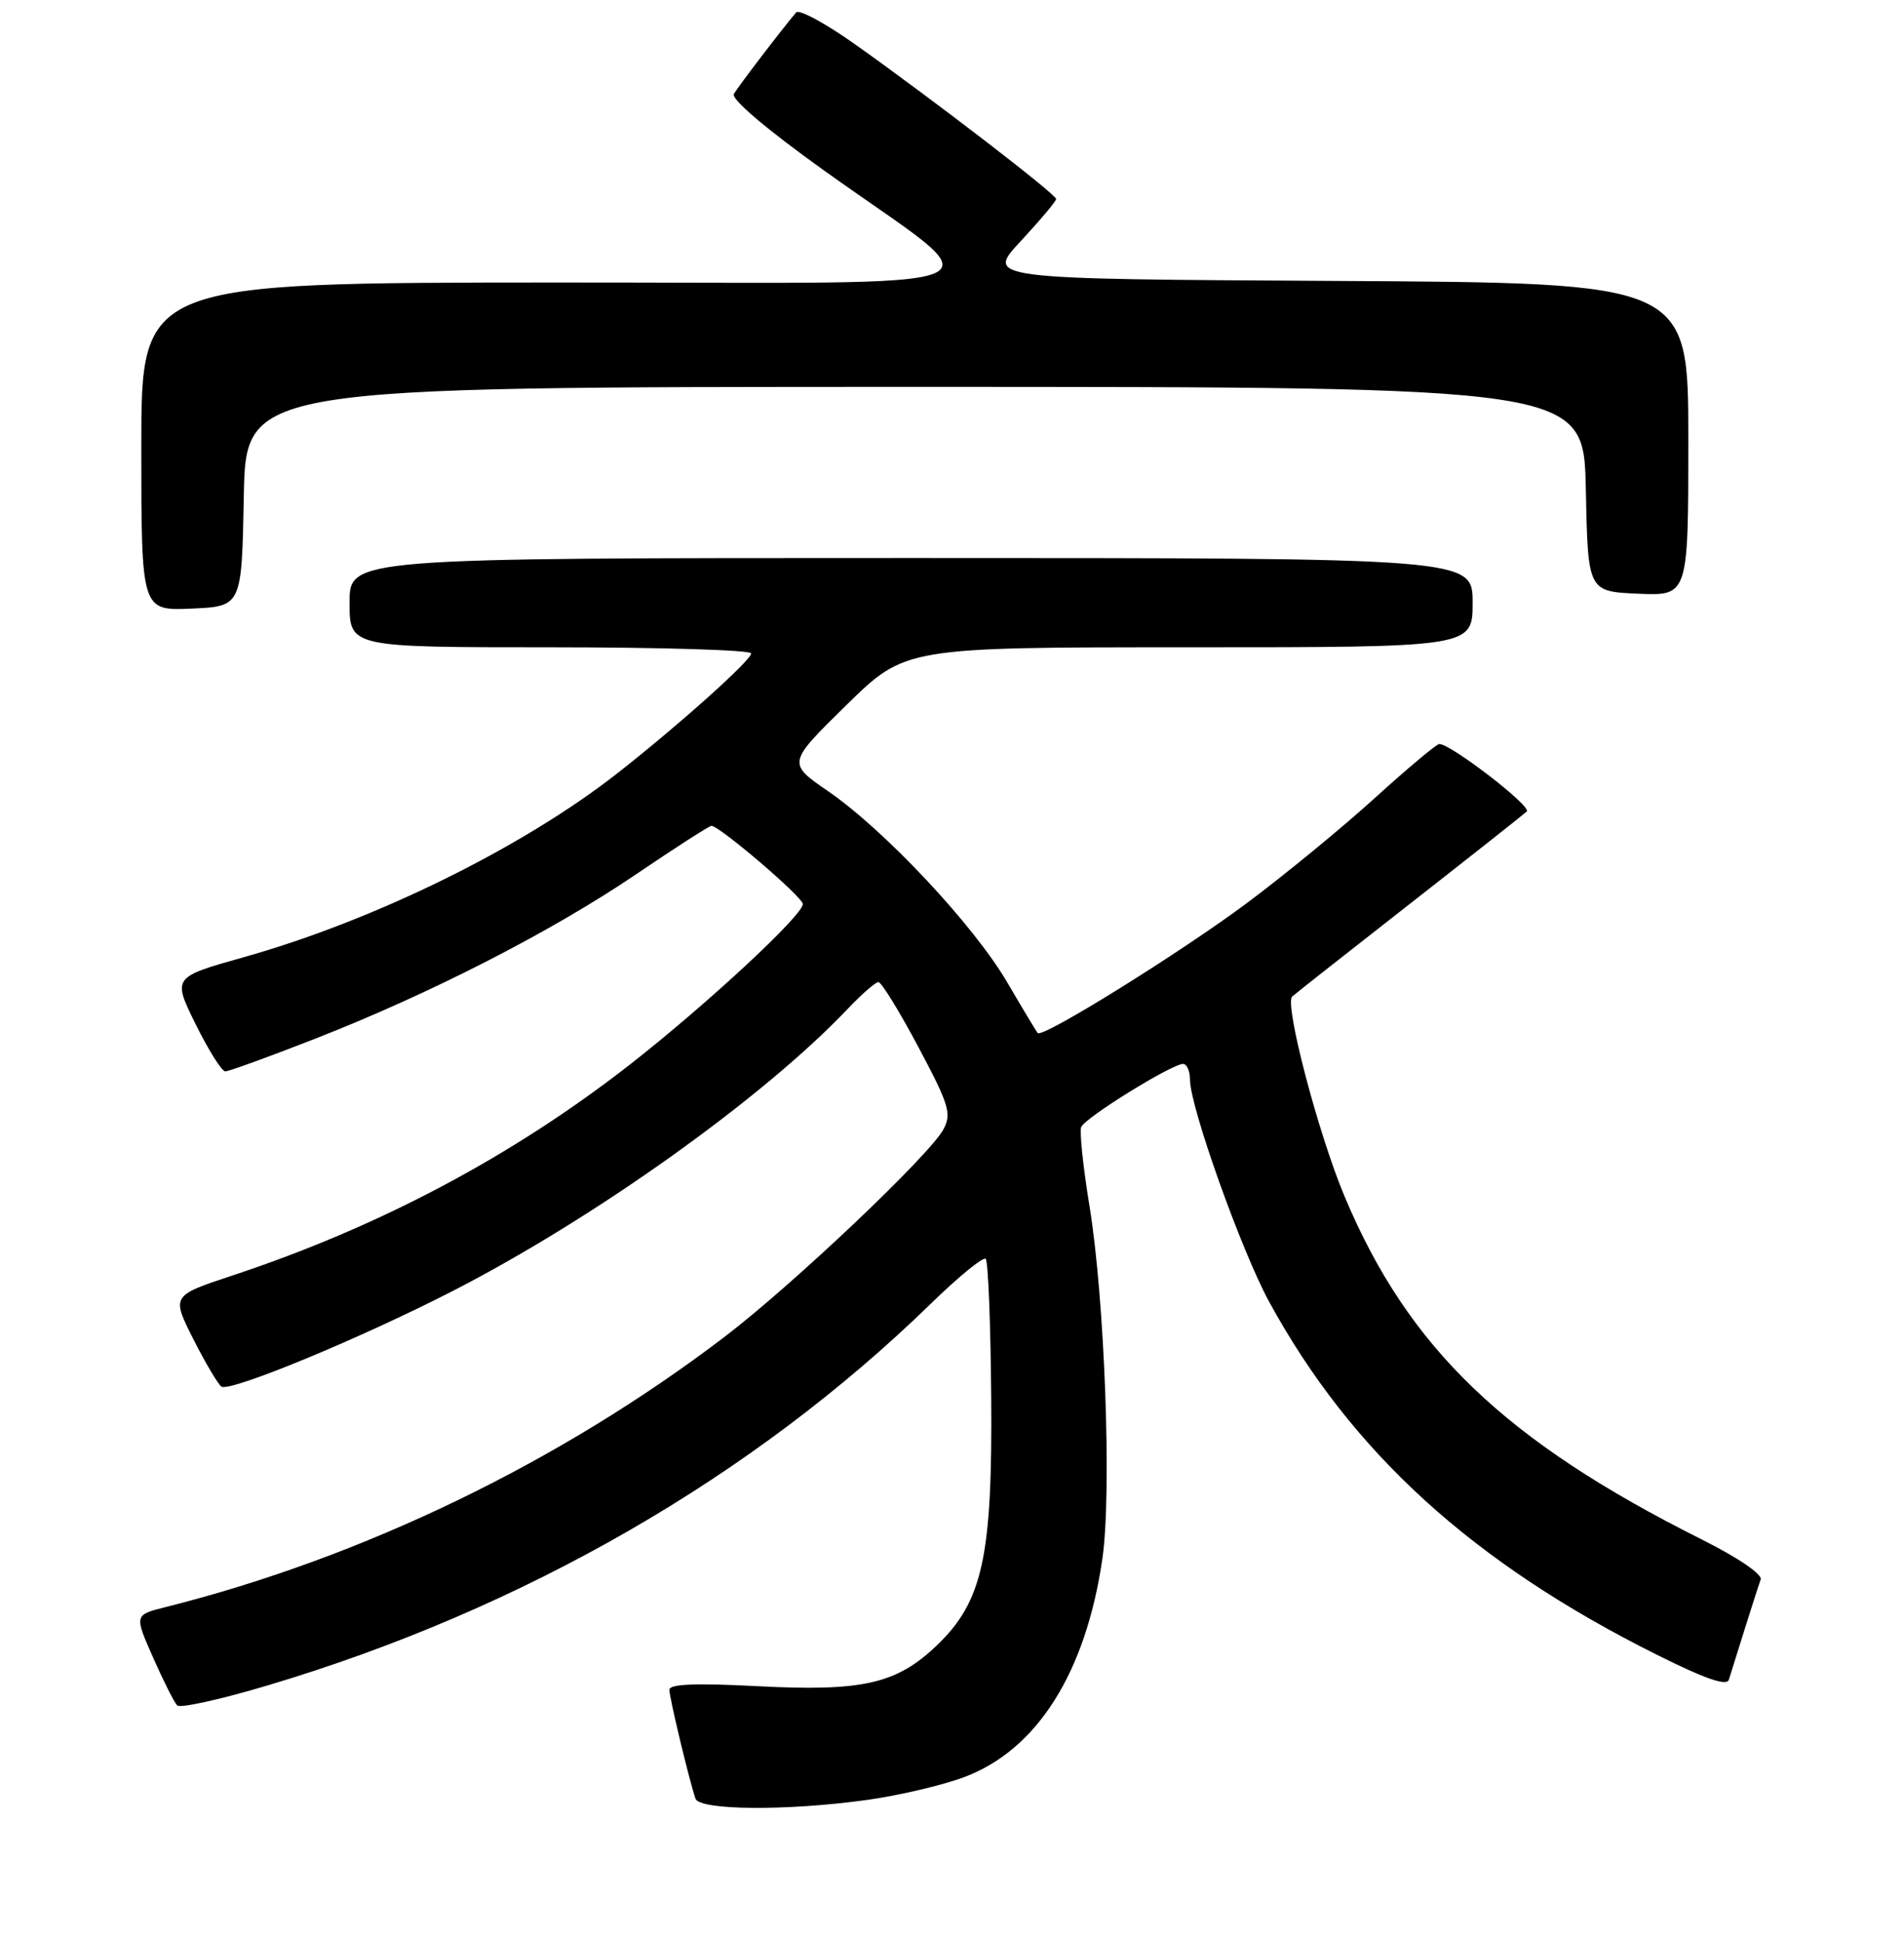 <?xml version="1.0" encoding="UTF-8" standalone="no"?>
<!DOCTYPE svg PUBLIC "-//W3C//DTD SVG 1.1//EN" "http://www.w3.org/Graphics/SVG/1.1/DTD/svg11.dtd" >
<svg xmlns="http://www.w3.org/2000/svg" xmlns:xlink="http://www.w3.org/1999/xlink" version="1.1" viewBox="0 0 256 261">
 <g >
 <path fill="currentColor"
d=" M 116.59 241.92 C 120.85 241.33 126.72 239.95 129.63 238.86 C 139.43 235.20 145.99 224.83 148.22 209.50 C 149.50 200.70 148.54 174.62 146.48 162.06 C 145.63 156.87 145.13 152.11 145.37 151.49 C 145.84 150.25 157.55 143.00 159.07 143.00 C 159.58 143.00 160.00 143.96 160.00 145.12 C 160.00 148.76 166.93 168.18 170.66 175.00 C 181.72 195.23 198.02 210.06 222.77 222.41 C 229.23 225.64 232.17 226.66 232.45 225.77 C 232.67 225.07 233.62 222.03 234.57 219.00 C 235.52 215.97 236.49 212.96 236.73 212.30 C 236.99 211.61 233.71 209.37 228.84 206.93 C 202.32 193.66 189.35 181.21 180.78 160.80 C 177.24 152.38 172.66 134.91 173.74 133.94 C 174.16 133.56 181.25 127.98 189.50 121.53 C 197.75 115.08 204.85 109.47 205.28 109.07 C 205.99 108.40 195.09 100.00 193.52 100.00 C 193.15 100.00 189.26 103.26 184.86 107.25 C 180.47 111.24 172.74 117.58 167.69 121.35 C 158.75 128.02 140.20 139.55 139.53 138.85 C 139.35 138.66 137.52 135.62 135.46 132.09 C 130.97 124.40 119.01 111.63 111.38 106.37 C 105.85 102.57 105.85 102.57 113.79 94.78 C 121.73 87.00 121.73 87.00 159.87 87.00 C 198.00 87.00 198.00 87.00 198.00 81.00 C 198.00 75.00 198.00 75.00 122.50 75.00 C 47.00 75.00 47.00 75.00 47.00 81.00 C 47.00 87.00 47.00 87.00 74.00 87.00 C 88.85 87.00 101.00 87.37 101.00 87.82 C 101.00 88.74 91.37 97.37 83.09 103.87 C 70.31 113.90 50.42 123.69 32.76 128.66 C 23.19 131.35 23.19 131.35 26.31 137.67 C 28.03 141.15 29.82 144.00 30.29 144.00 C 30.77 144.00 36.19 142.03 42.35 139.62 C 57.90 133.54 74.16 125.21 85.51 117.52 C 90.80 113.93 95.36 111.00 95.66 111.00 C 96.73 111.00 107.89 120.53 107.94 121.50 C 108.03 122.96 94.87 135.15 84.52 143.22 C 68.78 155.46 50.94 164.92 31.27 171.43 C 23.05 174.15 23.05 174.15 26.00 180.00 C 27.63 183.22 29.33 186.08 29.78 186.37 C 30.98 187.11 48.29 179.96 60.77 173.57 C 79.90 163.77 102.56 147.61 113.95 135.63 C 115.84 133.63 117.72 132.00 118.11 132.00 C 118.51 132.00 120.92 135.92 123.47 140.71 C 127.62 148.51 127.97 149.68 126.85 151.79 C 124.99 155.26 106.54 172.74 97.37 179.72 C 75.27 196.54 48.78 209.34 22.28 216.00 C 18.05 217.06 18.05 217.06 20.58 222.78 C 21.97 225.93 23.43 228.83 23.83 229.22 C 24.22 229.62 29.71 228.41 36.02 226.52 C 70.40 216.27 101.30 198.47 125.22 175.16 C 128.92 171.56 132.21 168.88 132.53 169.20 C 132.86 169.52 133.19 177.82 133.27 187.64 C 133.45 209.29 132.13 215.28 125.90 221.21 C 120.50 226.35 115.93 227.37 101.75 226.63 C 93.52 226.20 90.00 226.35 90.00 227.11 C 90.00 228.18 92.65 239.22 93.51 241.75 C 94.05 243.33 105.83 243.42 116.59 241.92 Z  M 32.78 66.75 C 33.05 52.00 33.05 52.00 123.00 52.00 C 212.94 52.00 212.94 52.00 213.22 65.75 C 213.50 79.50 213.50 79.50 220.25 79.80 C 227.00 80.09 227.00 80.09 227.00 59.06 C 227.00 38.02 227.00 38.02 179.75 37.76 C 132.50 37.50 132.50 37.50 137.25 32.40 C 139.86 29.59 142.00 27.05 142.00 26.75 C 142.00 26.12 125.80 13.66 115.13 6.07 C 111.08 3.19 107.44 1.21 107.05 1.67 C 105.17 3.87 99.24 11.63 98.67 12.64 C 98.28 13.32 103.12 17.42 110.76 22.89 C 134.36 39.79 138.76 37.94 74.75 37.97 C 19.00 38.00 19.00 38.00 19.00 60.05 C 19.00 82.09 19.00 82.09 25.75 81.80 C 32.50 81.50 32.50 81.50 32.78 66.75 Z "/>
</g>
</svg>